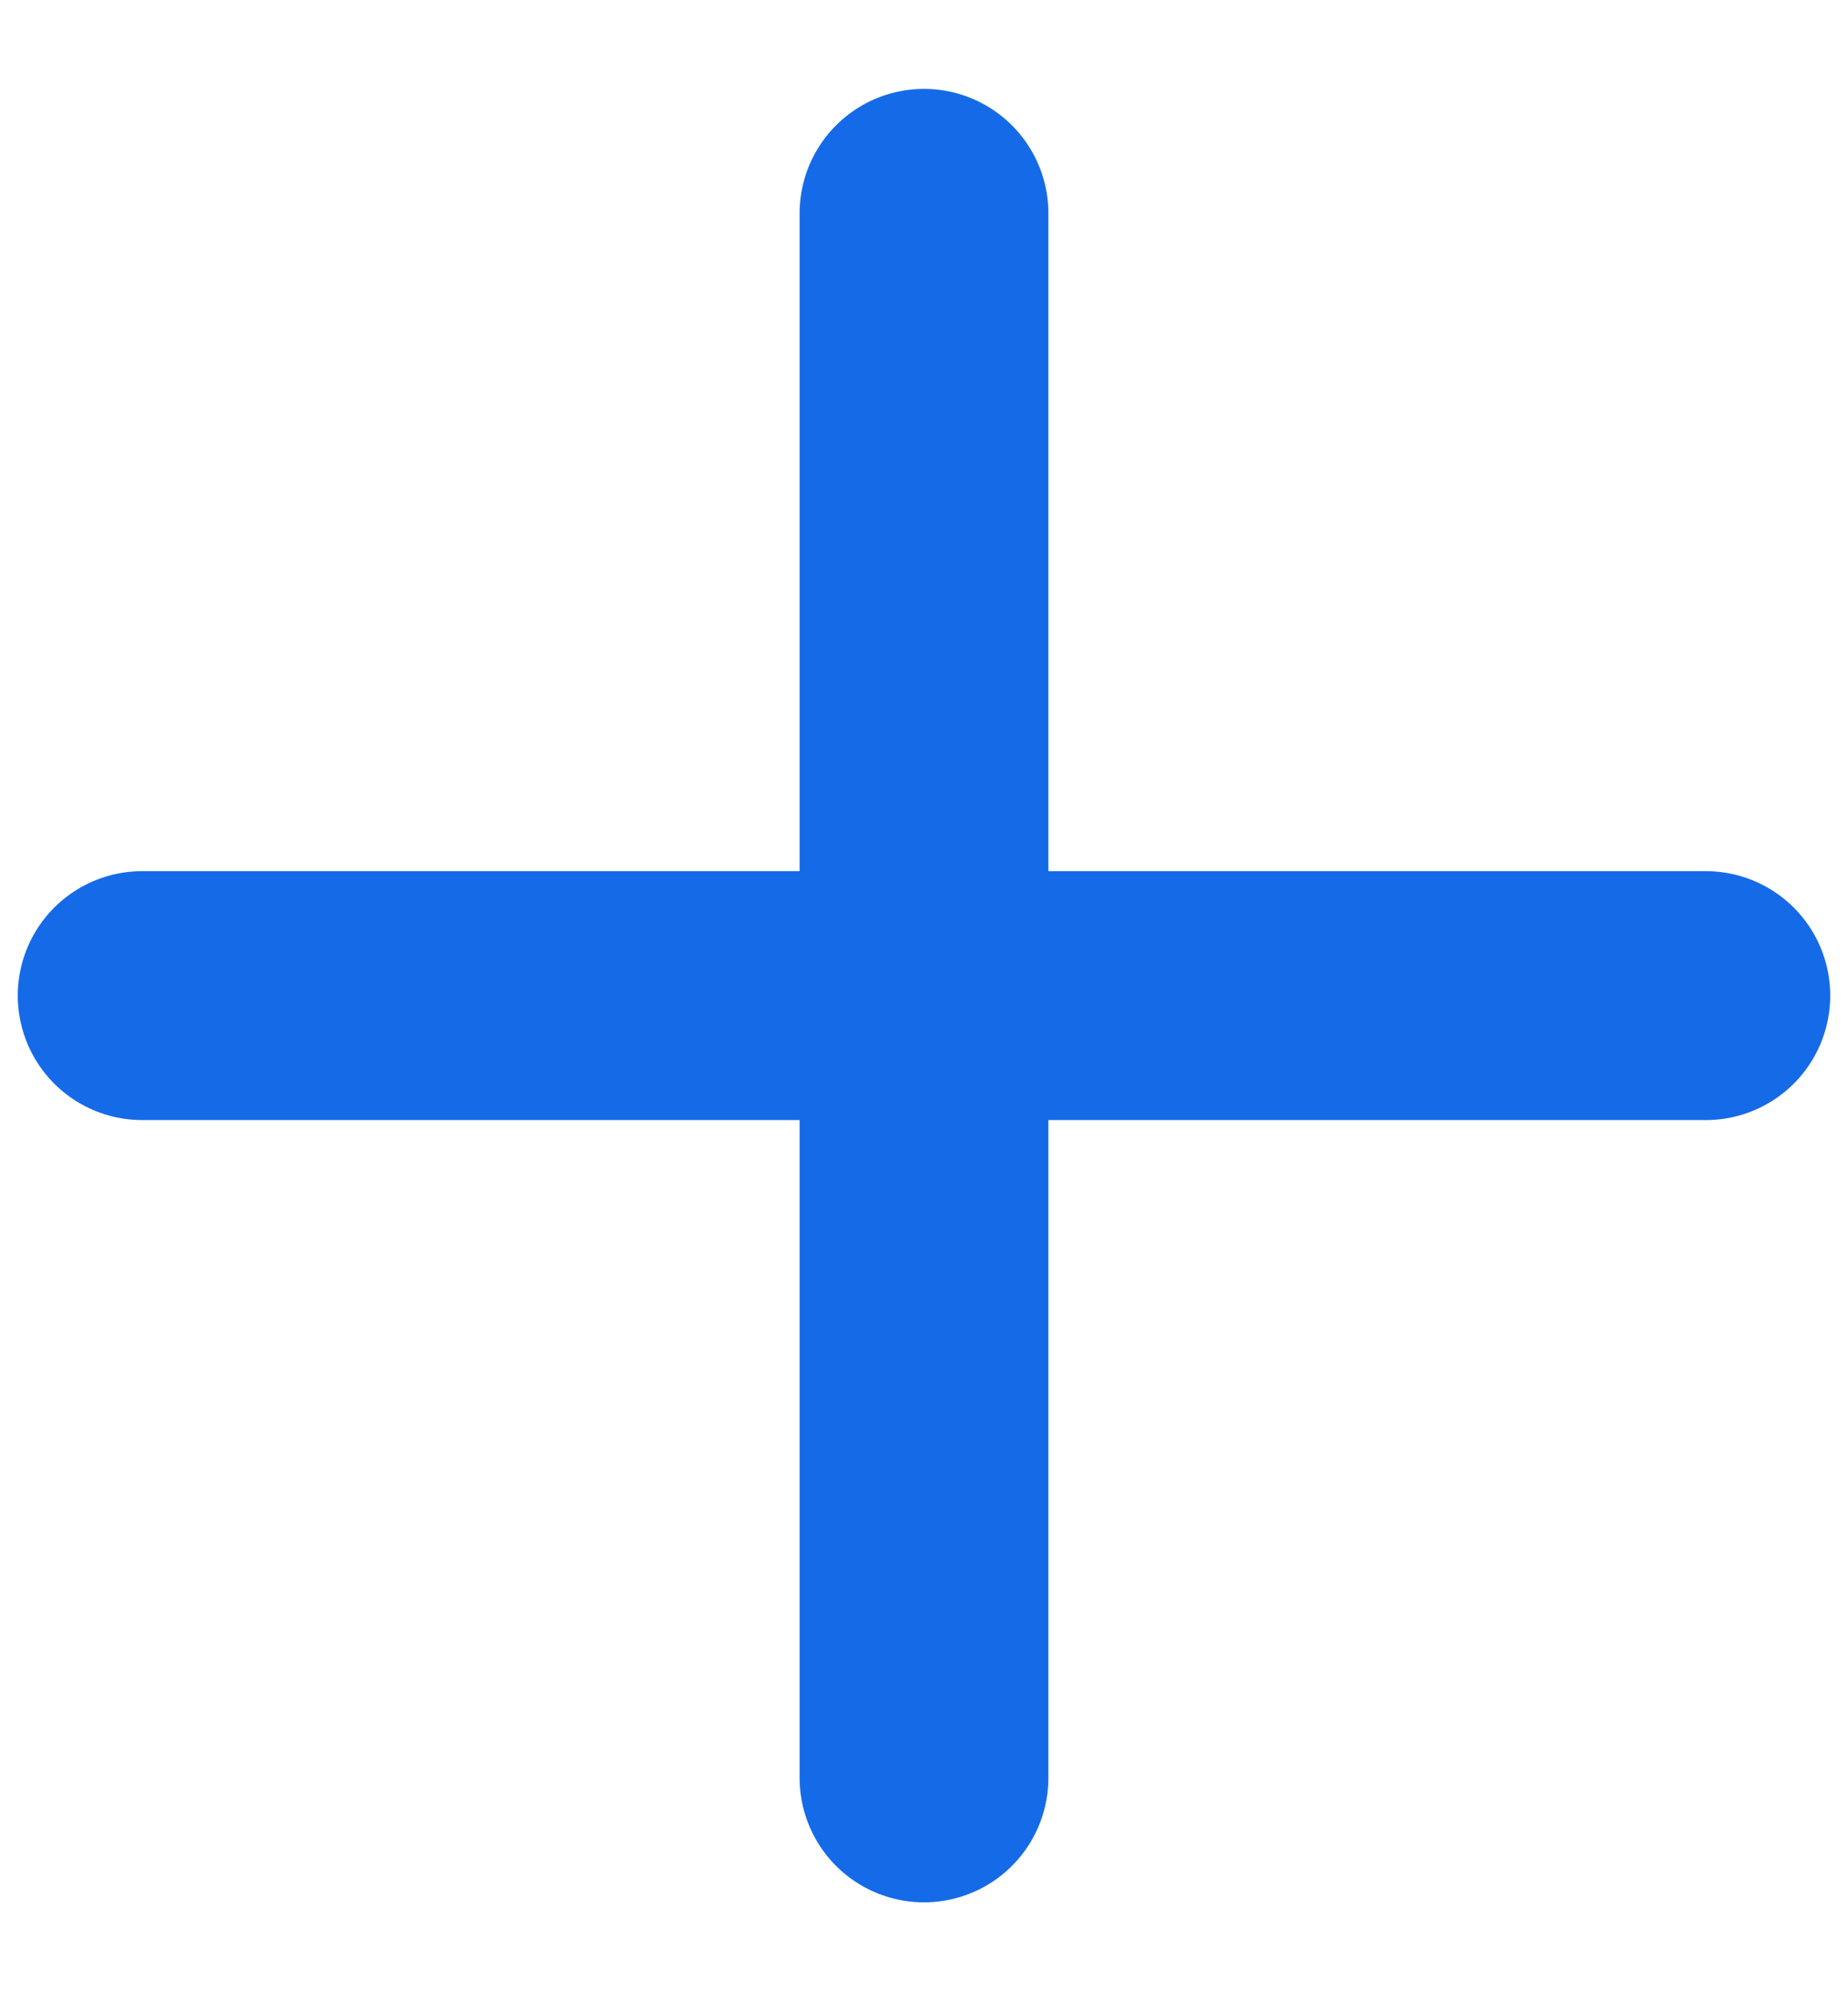 <svg width="13" height="14" viewBox="0 0 13 14" fill="none" xmlns="http://www.w3.org/2000/svg">
<path d="M6.5 1.5L6.5 12.5" stroke="#156AE8" stroke-width="1.75" stroke-linecap="round" stroke-linejoin="round"/>
<path d="M12 7L1 7" stroke="#156AE8" stroke-width="1.75" stroke-linecap="round" stroke-linejoin="round"/>
</svg>
